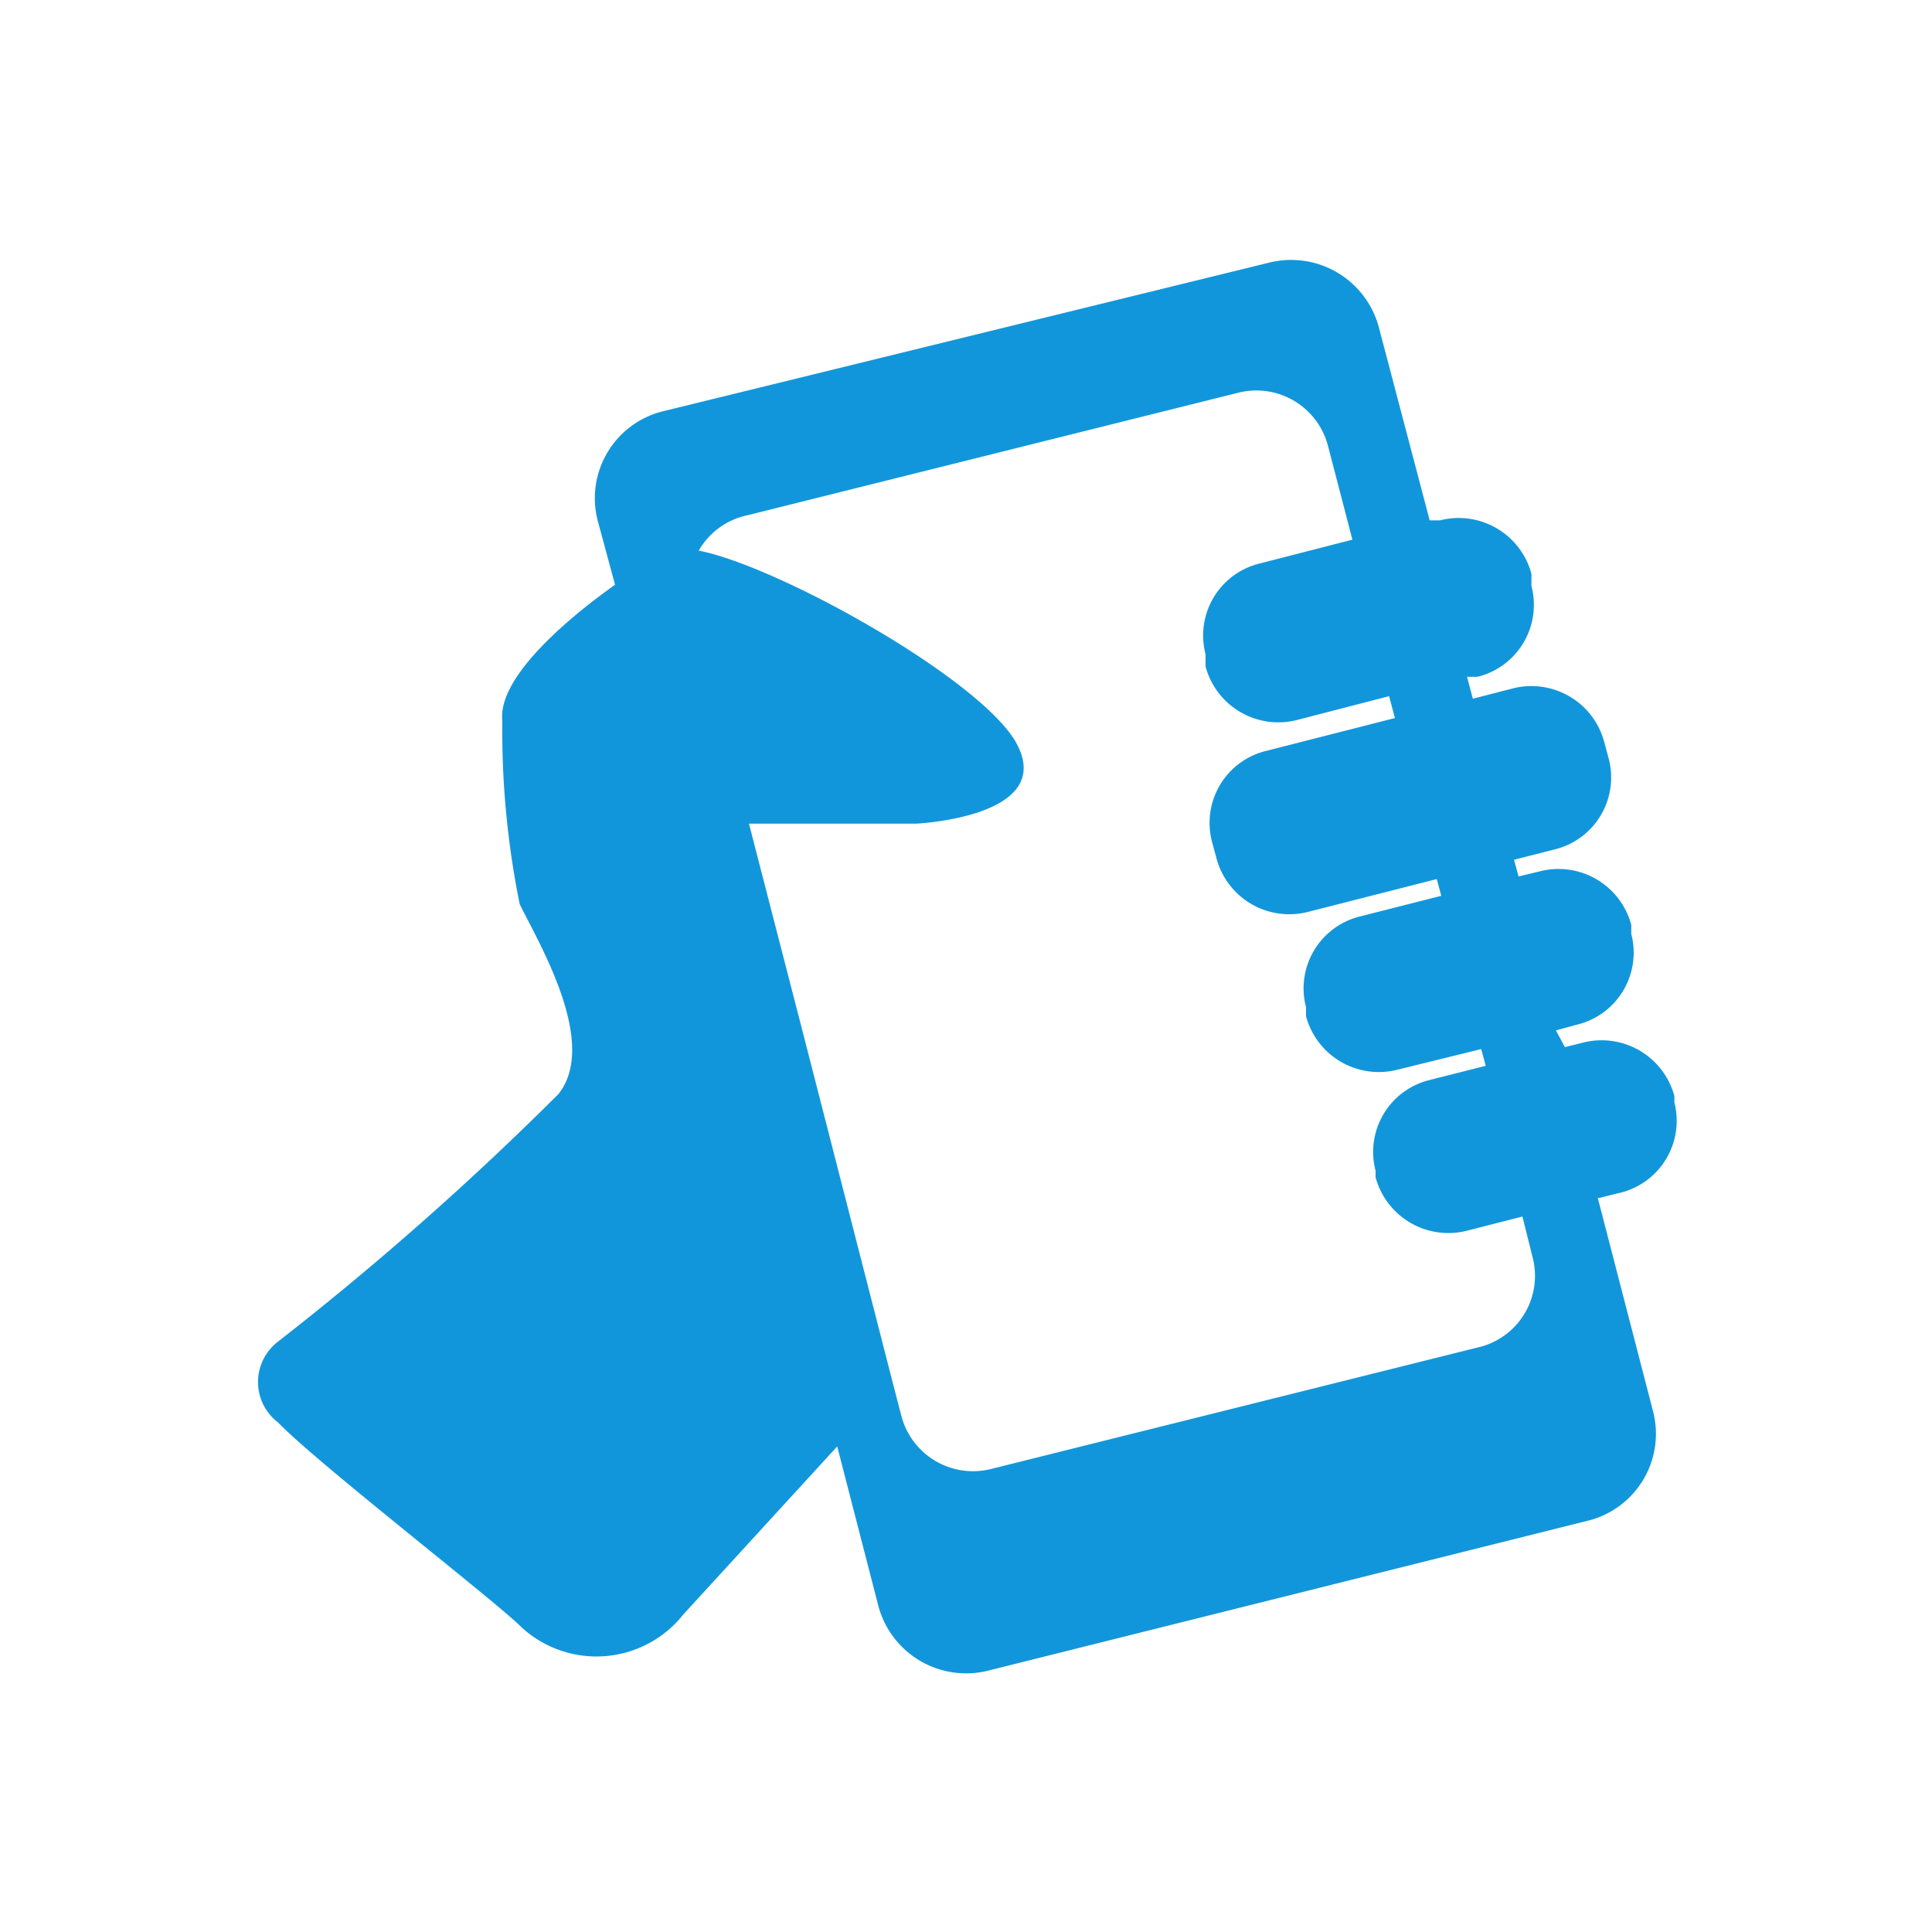 <?xml version="1.0" standalone="no"?><!DOCTYPE svg PUBLIC "-//W3C//DTD SVG 1.1//EN" "http://www.w3.org/Graphics/SVG/1.1/DTD/svg11.dtd"><svg t="1533261062673" class="icon" style="" viewBox="0 0 1024 1024" version="1.1" xmlns="http://www.w3.org/2000/svg" p-id="4455" xmlns:xlink="http://www.w3.org/1999/xlink" width="32" height="32"><defs><style type="text/css"></style></defs><path d="M847.872 634.88l9.557-2.389a39.253 39.253 0 0 0 30.037-48.128v-3.413a39.936 39.936 0 0 0-48.469-28.331l-9.557 2.389-4.779-8.875 11.264-3.072a39.253 39.253 0 0 0 28.672-48.128v-4.779a39.936 39.936 0 0 0-48.469-28.331l-11.264 2.731-2.389-8.875 21.504-5.461a39.253 39.253 0 0 0 28.672-48.128l-2.389-8.875a39.936 39.936 0 0 0-48.469-28.331l-21.163 5.461-3.072-11.605h5.461a39.253 39.253 0 0 0 28.672-48.128v-6.485a39.936 39.936 0 0 0-48.469-28.331h-5.461l-26.965-102.4a48.128 48.128 0 0 0-58.368-34.133l-321.536 78.848a47.445 47.445 0 0 0-34.133 57.685l9.216 34.133c-28.331 20.139-62.123 50.176-59.733 72.021a461.483 461.483 0 0 0 9.216 97.28c9.216 19.115 42.325 73.387 20.48 100.693a1627.477 1627.477 0 0 1-148.48 131.072 26.965 26.965 0 0 0 0 43.008c19.456 20.48 116.736 95.915 129.024 108.544a58.709 58.709 0 0 0 85.675-6.827L443.733 766.635l21.845 84.651a48.128 48.128 0 0 0 58.368 34.133l318.123-79.531a47.445 47.445 0 0 0 34.133-57.685l-29.355-113.323zM785.067 713.728l-259.755 64.853A39.253 39.253 0 0 1 477.867 750.933l-4.437-17.067-46.421-180.907-30.037-116.395h88.405s76.459-3.413 52.565-44.032c-20.821-34.133-125.611-92.501-167.595-100.693a38.912 38.912 0 0 1 25.941-18.773l259.755-64.853a39.253 39.253 0 0 1 47.787 27.989L716.8 286.037l-49.152 12.629a39.253 39.253 0 0 0-28.672 48.128v6.485a39.936 39.936 0 0 0 48.469 28.331l48.811-12.629 3.072 11.605-68.267 17.408a39.253 39.253 0 0 0-28.672 48.128l2.389 8.875a39.936 39.936 0 0 0 48.469 28.331l68.267-17.408 2.389 8.875-43.008 10.923a39.253 39.253 0 0 0-28.672 48.128v4.779a39.936 39.936 0 0 0 48.469 28.331l44.373-10.923 2.389 8.875-29.696 7.509a39.253 39.253 0 0 0-28.672 48.128v3.413a39.936 39.936 0 0 0 48.469 28.331l29.355-7.509 5.461 21.845a38.912 38.912 0 0 1-27.307 47.104z" fill="#1296db" p-id="4456"></path></svg>